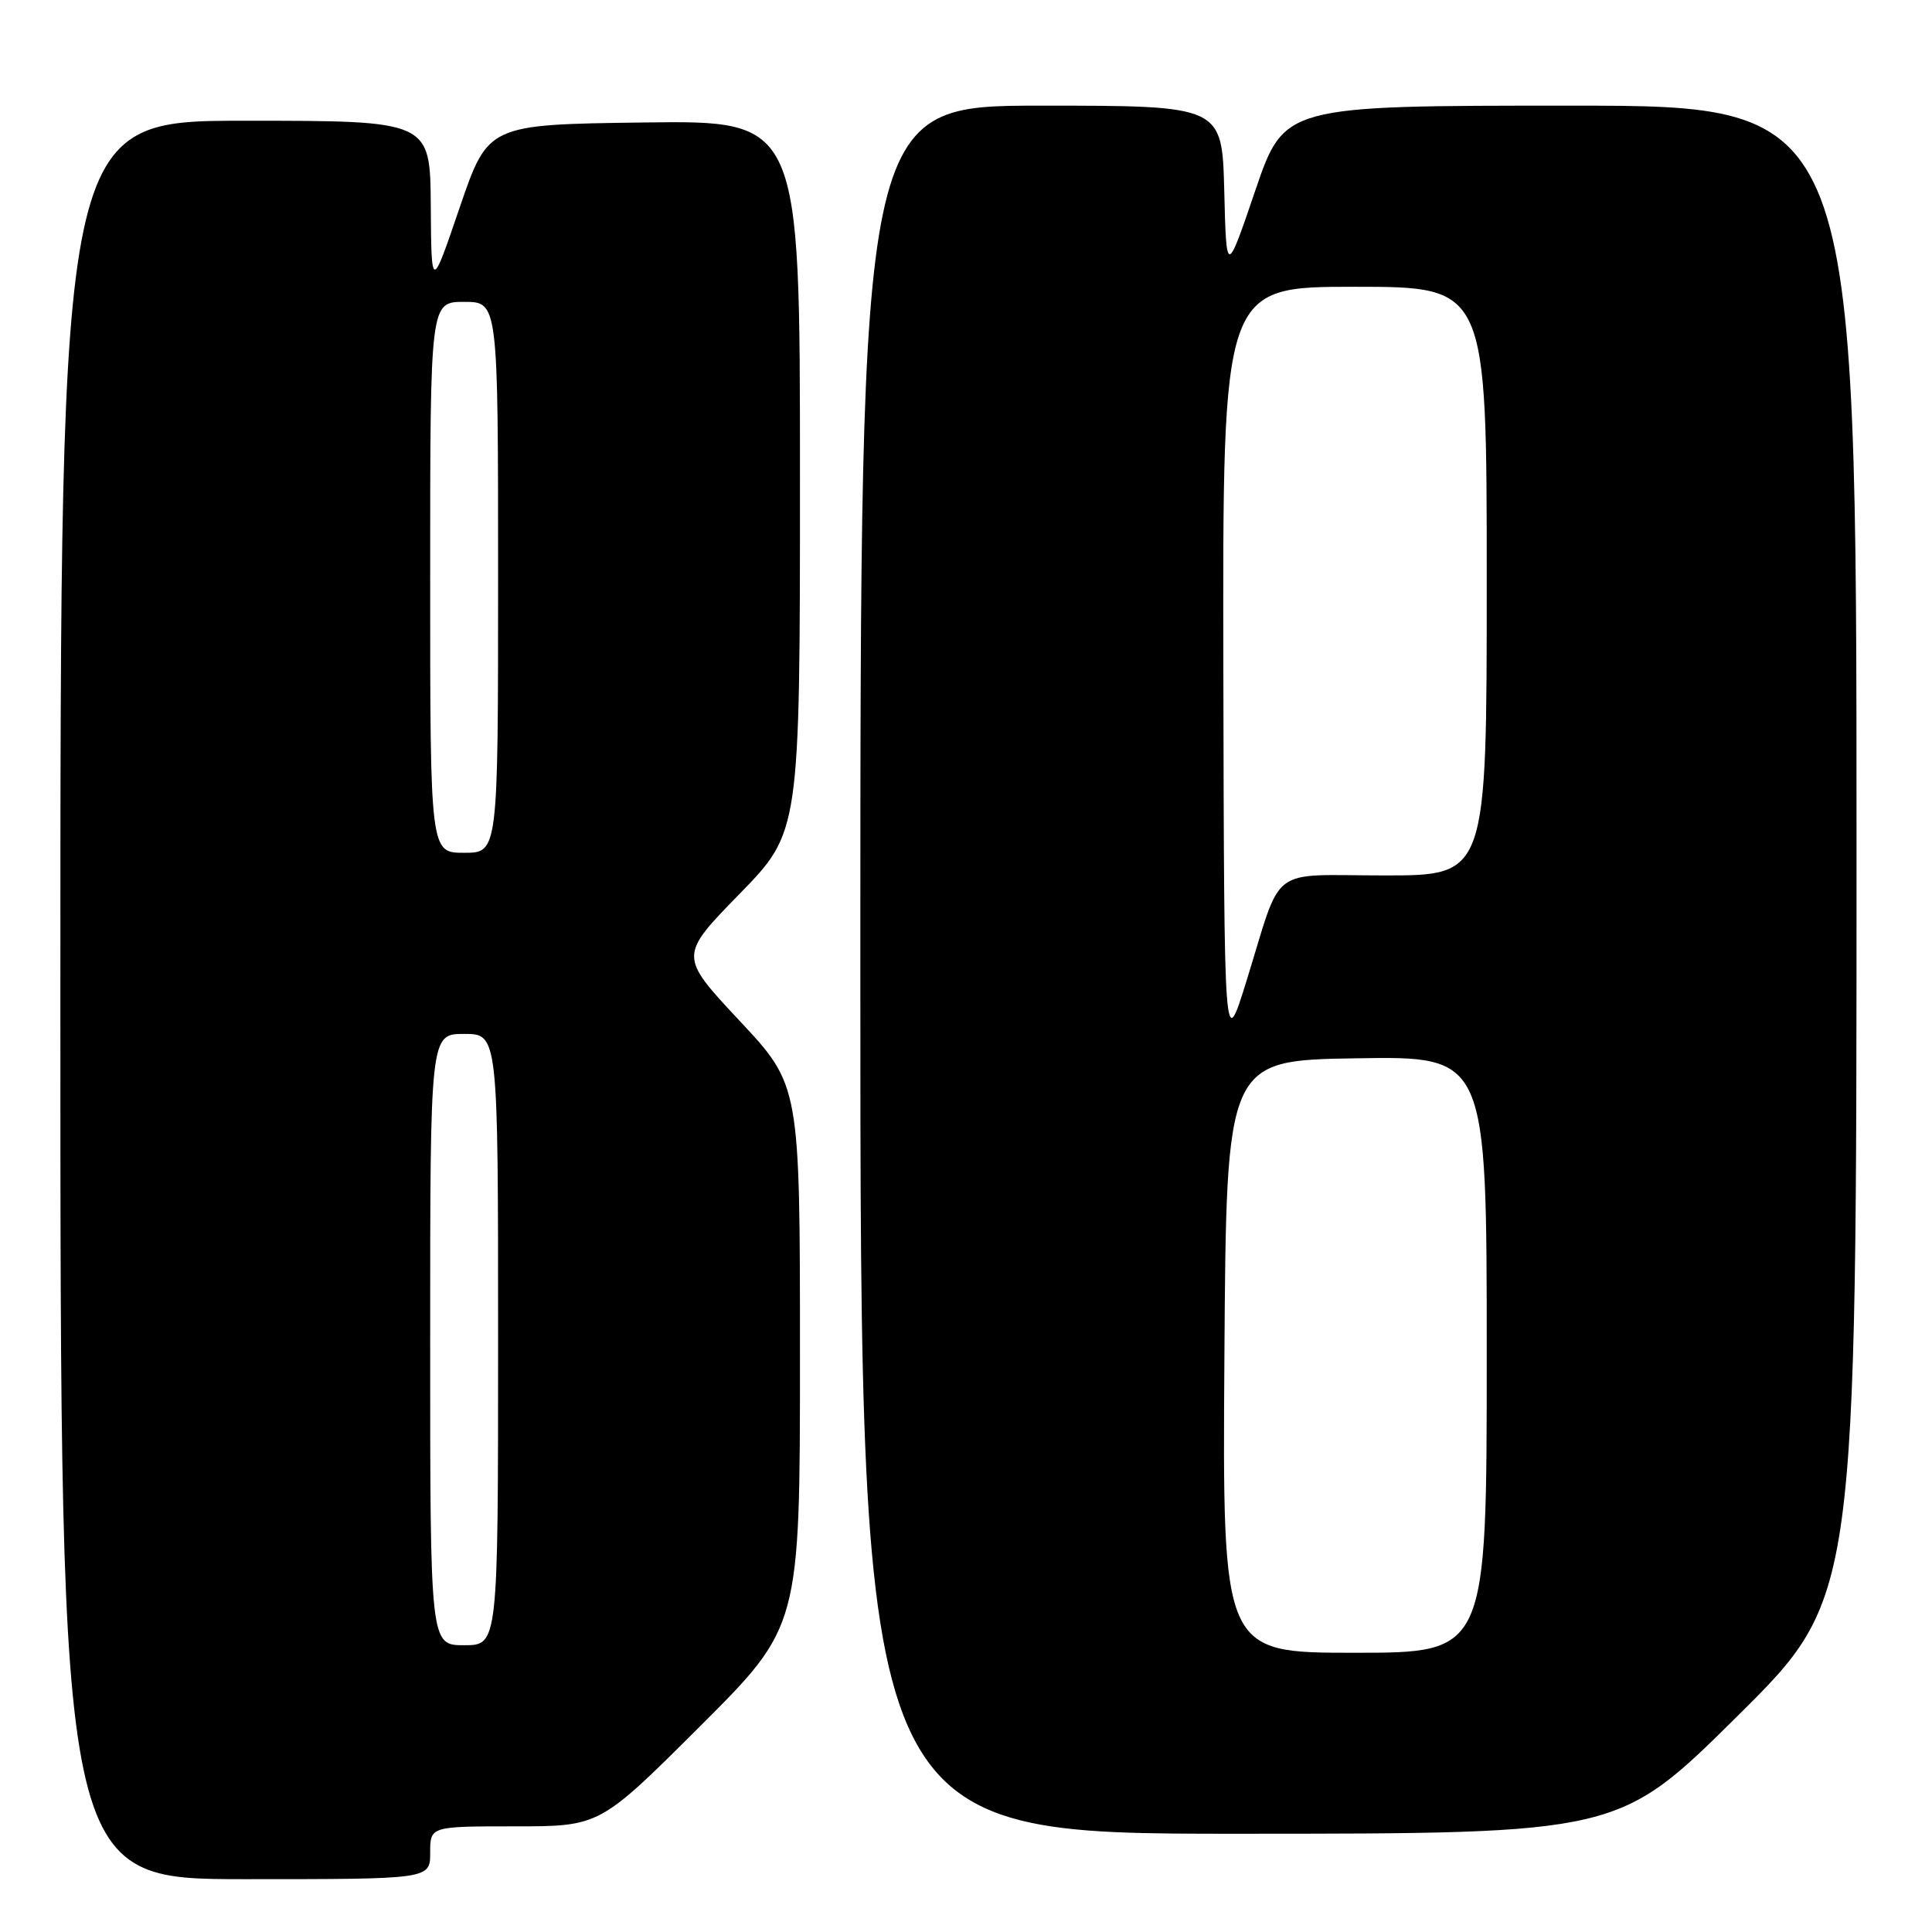 <?xml version="1.0" encoding="UTF-8" standalone="no"?>
<!DOCTYPE svg PUBLIC "-//W3C//DTD SVG 1.1//EN" "http://www.w3.org/Graphics/SVG/1.1/DTD/svg11.dtd" >
<svg xmlns="http://www.w3.org/2000/svg" xmlns:xlink="http://www.w3.org/1999/xlink" version="1.1" viewBox="0 0 256 256">
 <g >
 <path fill="currentColor"
d=" M 57.00 245.50 C 57.00 242.00 57.00 242.00 68.24 242.00 C 79.47 242.00 79.47 242.00 92.74 228.76 C 106.00 215.53 106.00 215.53 106.00 179.67 C 106.00 143.81 106.00 143.81 97.98 135.24 C 89.97 126.67 89.97 126.67 97.98 118.46 C 106.00 110.24 106.00 110.24 106.00 63.10 C 106.00 15.96 106.00 15.96 85.33 16.23 C 64.67 16.50 64.67 16.50 60.91 27.50 C 57.16 38.50 57.16 38.50 57.08 27.25 C 57.00 16.00 57.00 16.00 32.50 16.00 C 8.00 16.00 8.00 16.00 8.00 132.50 C 8.00 249.00 8.00 249.00 32.50 249.00 C 57.00 249.00 57.00 249.00 57.00 245.50 Z  M 230.25 227.36 C 246.00 211.75 246.00 211.75 246.00 112.87 C 246.00 14.00 246.00 14.00 208.08 14.00 C 170.17 14.00 170.17 14.00 166.33 25.25 C 162.50 36.50 162.50 36.50 162.22 25.25 C 161.93 14.00 161.93 14.00 137.97 14.00 C 114.00 14.00 114.00 14.00 114.00 128.50 C 114.00 243.00 114.00 243.00 164.25 242.98 C 214.50 242.97 214.50 242.97 230.25 227.36 Z  M 57.00 177.50 C 57.00 137.00 57.00 137.00 61.50 137.00 C 66.00 137.00 66.00 137.00 66.00 177.50 C 66.00 218.00 66.00 218.00 61.50 218.00 C 57.00 218.00 57.00 218.00 57.00 177.50 Z  M 57.00 76.50 C 57.00 40.00 57.00 40.00 61.50 40.00 C 66.00 40.00 66.00 40.00 66.00 76.50 C 66.00 113.00 66.00 113.00 61.50 113.00 C 57.00 113.00 57.00 113.00 57.00 76.50 Z  M 162.24 179.75 C 162.50 140.50 162.50 140.50 179.75 140.23 C 197.00 139.95 197.00 139.95 197.00 179.48 C 197.00 219.00 197.00 219.00 179.49 219.00 C 161.98 219.00 161.98 219.00 162.24 179.75 Z  M 162.10 88.75 C 162.00 38.00 162.00 38.00 179.50 38.00 C 197.00 38.00 197.00 38.00 197.00 77.00 C 197.00 116.00 197.00 116.00 183.48 116.00 C 167.87 116.00 170.02 114.36 165.16 130.00 C 162.21 139.50 162.21 139.50 162.10 88.75 Z "/>
</g>
</svg>